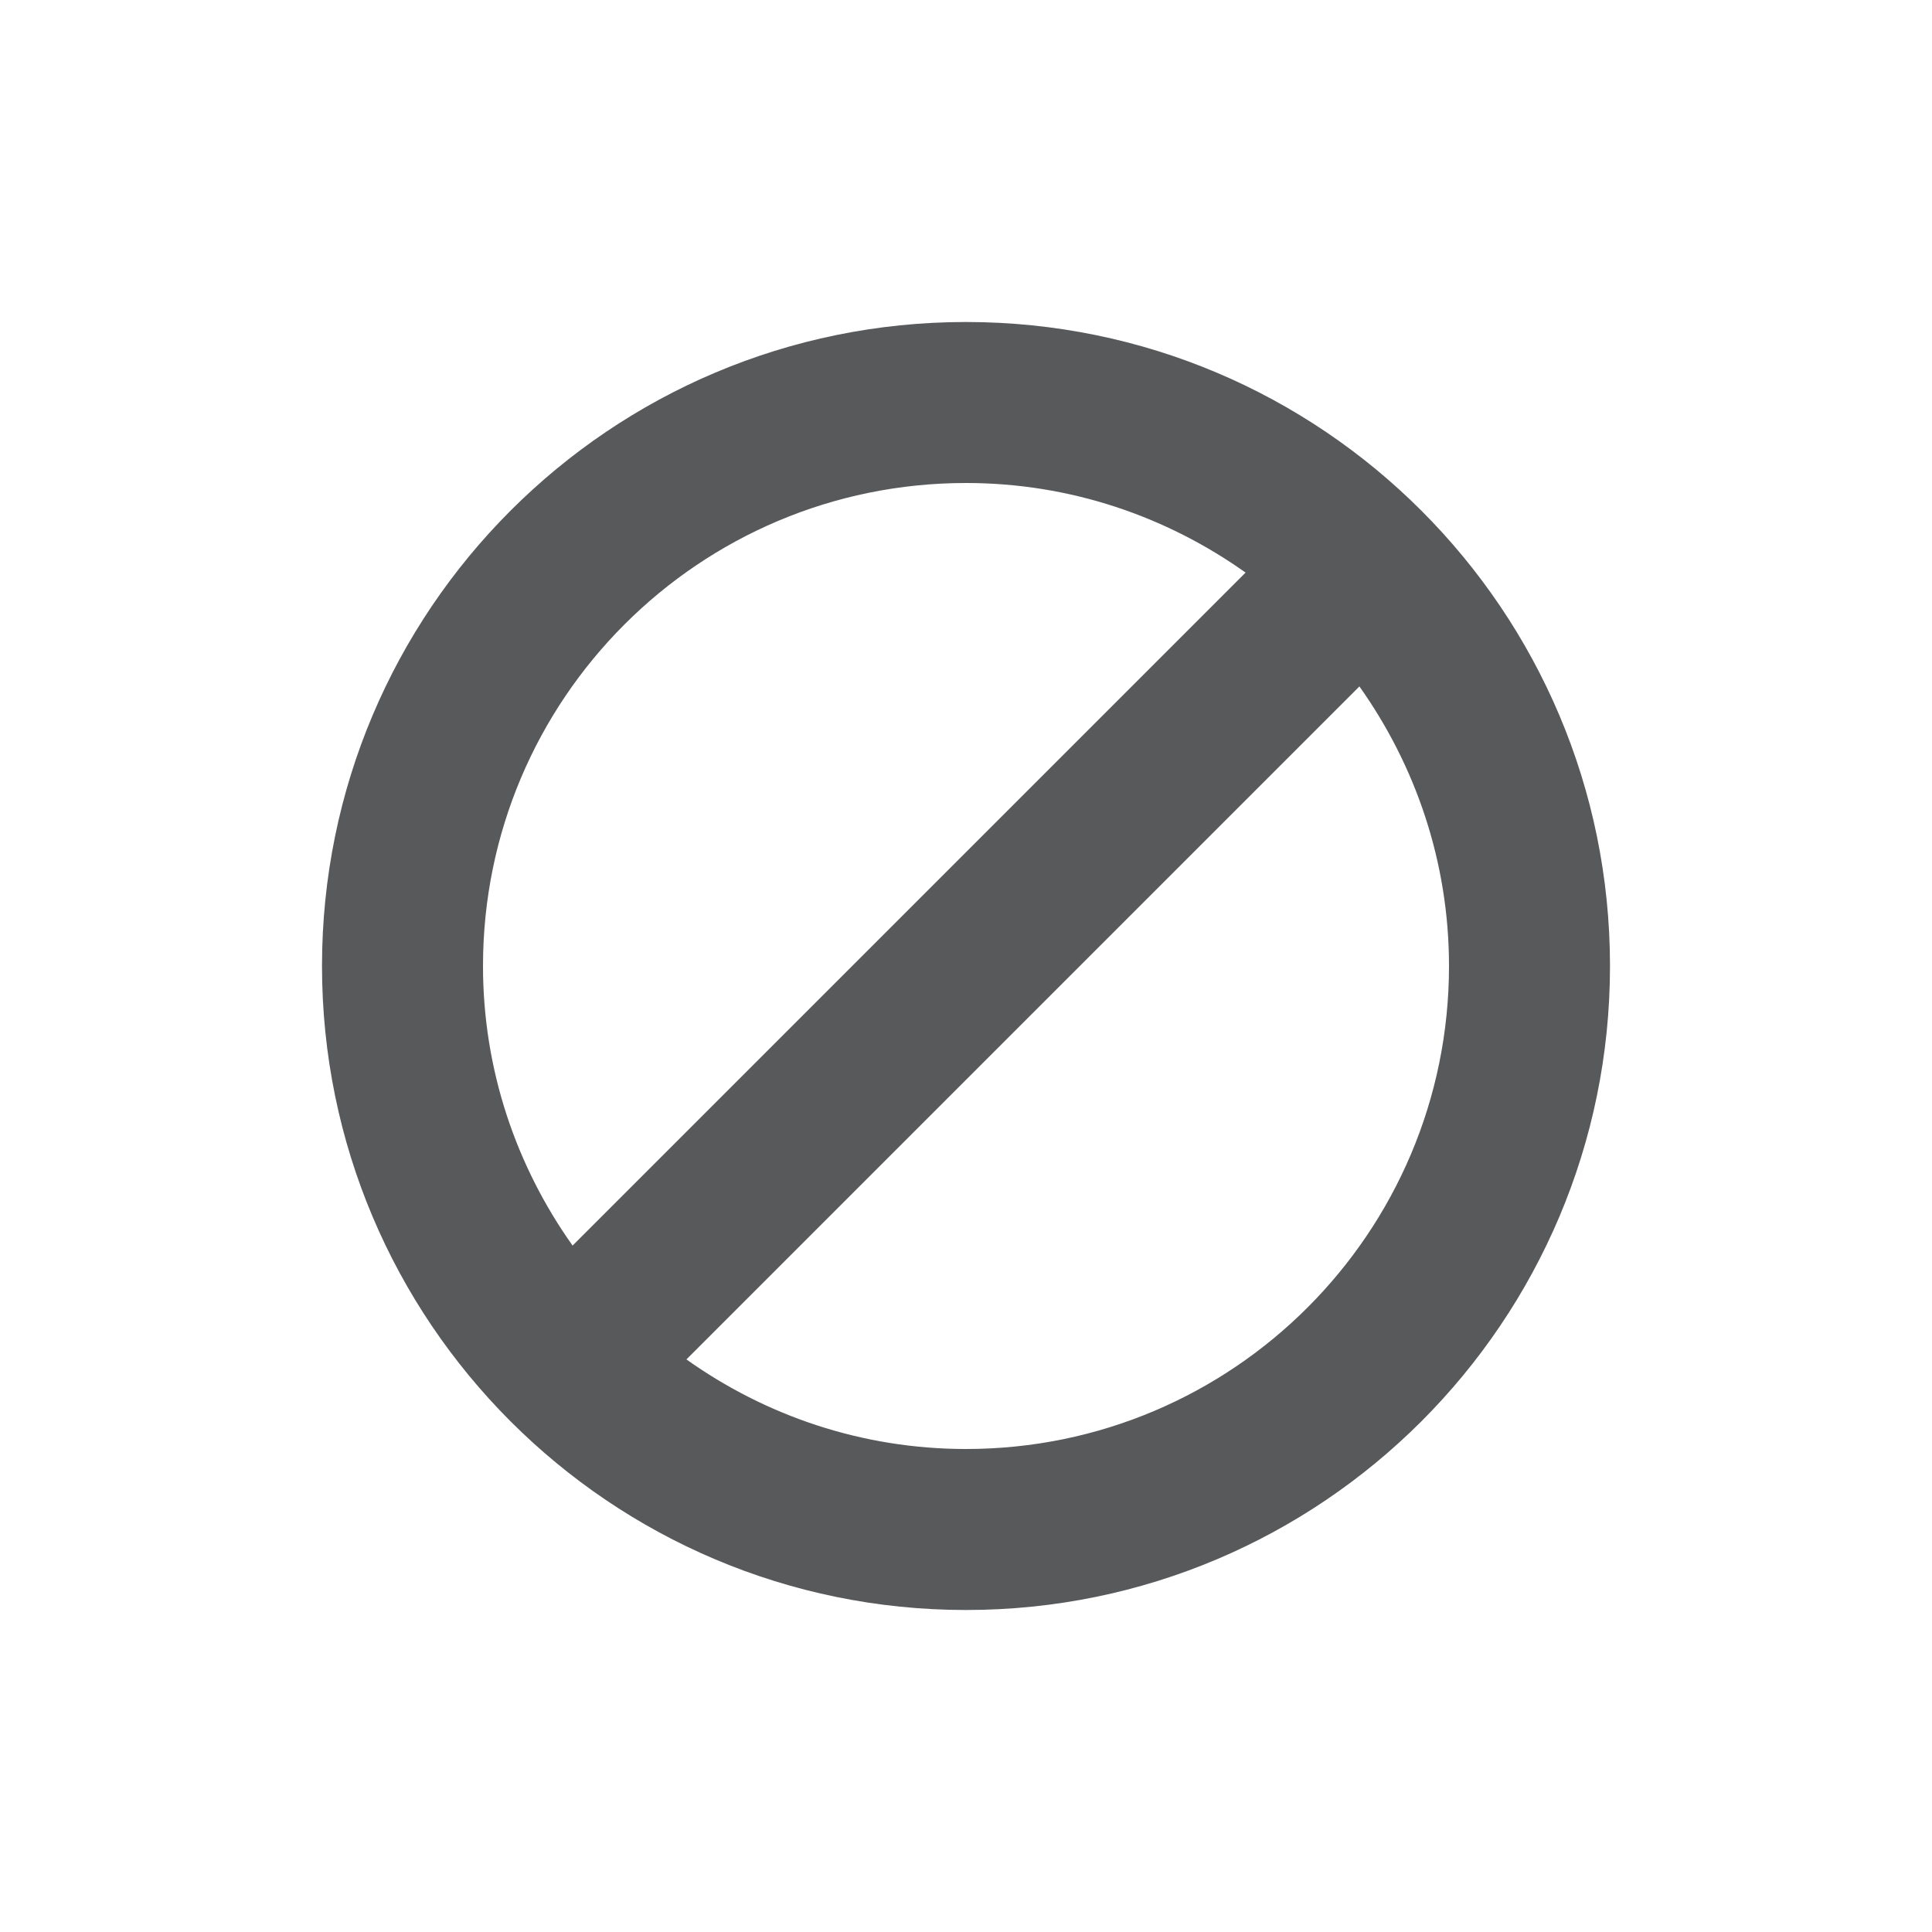 <svg xmlns="http://www.w3.org/2000/svg" viewBox="0 0 24 24" enable-background="new 0 0 24 24"><g><path fill="#58595B" d="M12 4c-4.42 0-8 3.582-8 8s3.58 8 8 8c4.418 0 8-3.582 8-8s-3.582-8-8-8zm-6 8c0-3.313 2.685-6 6-6 1.295 0 2.49.415 3.473 1.113l-8.36 8.36C6.416 14.492 6 13.295 6 12zm6 6c-1.295 0-2.492-.415-3.473-1.113l8.36-8.36C17.584 9.51 18 10.706 18 12c0 3.314-2.687 6-6 6z"/></g></svg>